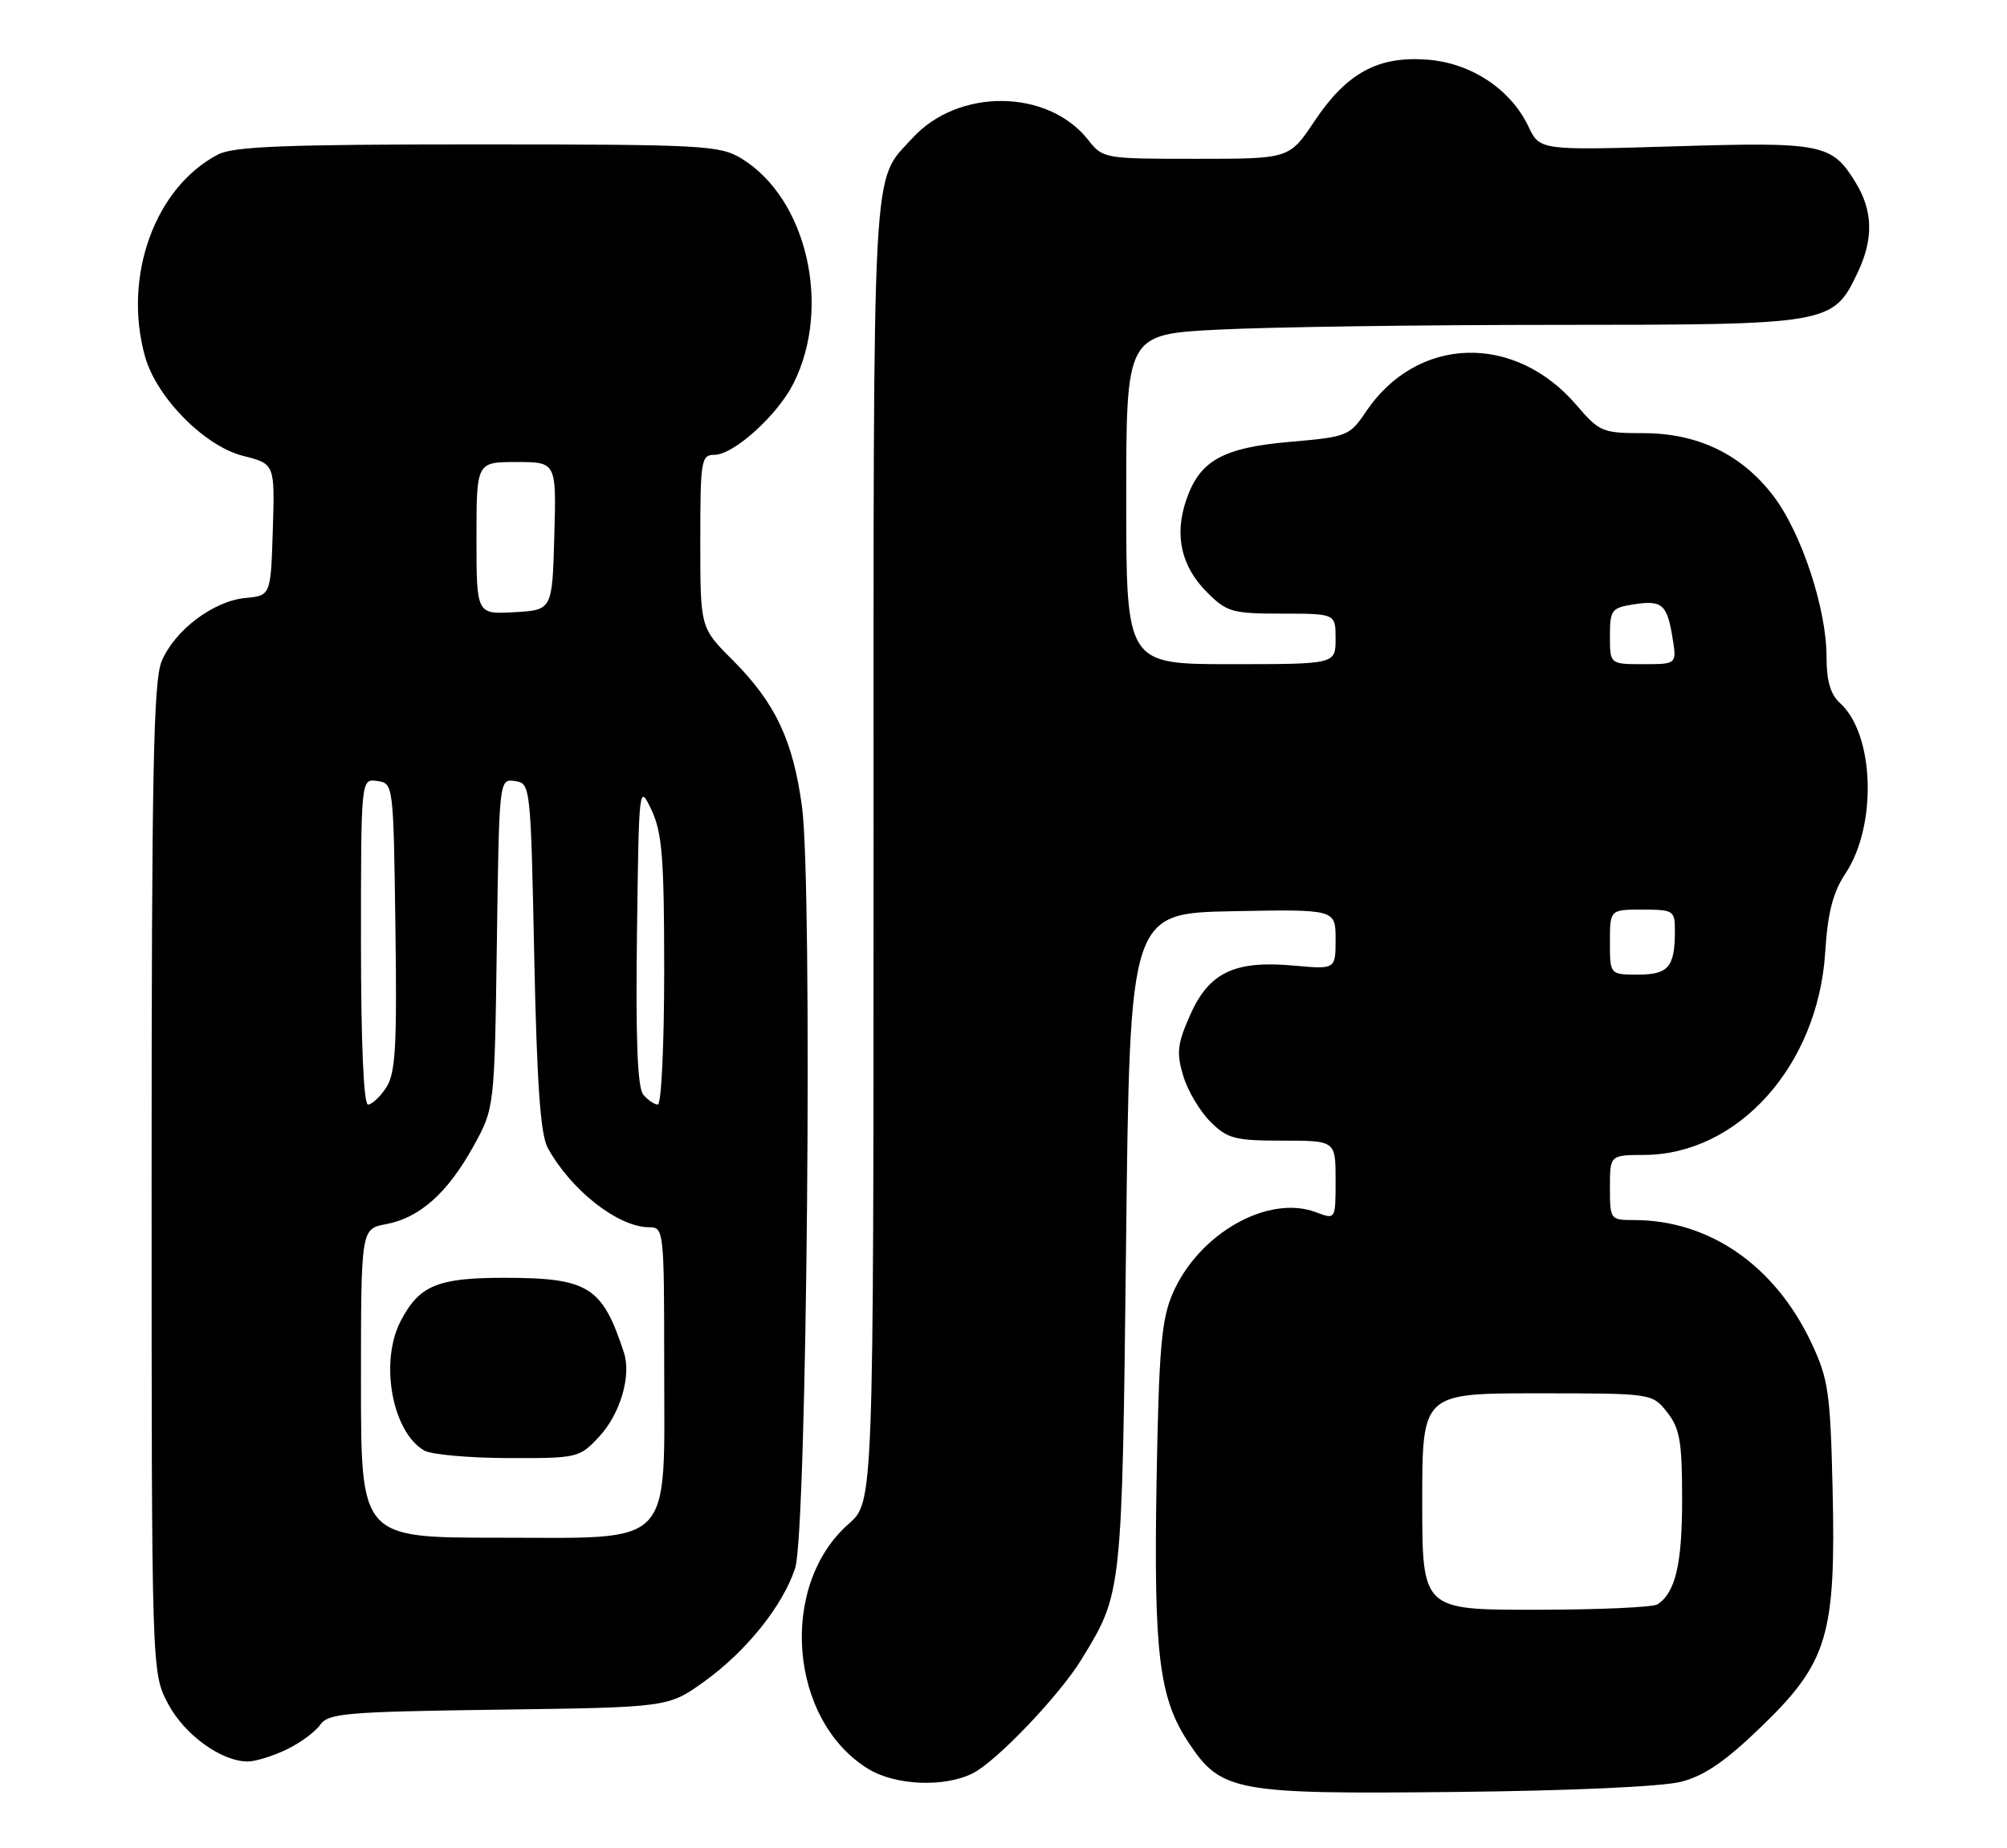 <?xml version="1.0" encoding="UTF-8" standalone="no"?>
<!DOCTYPE svg PUBLIC "-//W3C//DTD SVG 1.1//EN" "http://www.w3.org/Graphics/SVG/1.1/DTD/svg11.dtd" >
<svg xmlns="http://www.w3.org/2000/svg" xmlns:xlink="http://www.w3.org/1999/xlink" version="1.1" viewBox="0 0 278 256">
 <g >
 <path fill="currentColor"
d=" M 232.89 246.80 C 236.13 245.96 239.06 243.93 244.07 239.08 C 253.19 230.24 254.31 226.46 253.84 206.18 C 253.53 192.86 253.25 190.99 250.90 186.00 C 245.84 175.28 236.76 169.00 226.32 169.00 C 223.05 169.00 223.00 168.93 223.00 164.50 C 223.00 160.00 223.00 160.00 227.75 159.98 C 240.76 159.92 251.79 147.61 252.81 132.01 C 253.17 126.39 253.88 123.62 255.64 120.97 C 260.04 114.32 259.64 101.70 254.88 97.40 C 253.54 96.18 253.00 94.32 253.00 90.95 C 253.00 84.35 249.56 73.90 245.71 68.79 C 241.32 62.97 235.21 60.00 227.63 60.00 C 221.97 60.00 221.54 59.82 218.38 56.13 C 209.79 46.09 196.28 46.51 189.21 57.02 C 186.95 60.38 186.60 60.52 178.74 61.20 C 169.33 62.01 166.13 63.81 164.28 69.35 C 162.65 74.21 163.63 78.48 167.21 82.06 C 169.94 84.79 170.70 85.00 177.58 85.00 C 185.00 85.00 185.00 85.00 185.00 88.50 C 185.00 92.00 185.00 92.00 170.50 92.00 C 156.00 92.00 156.00 92.00 156.00 69.15 C 156.00 46.31 156.00 46.31 168.75 45.66 C 175.76 45.30 196.80 45.00 215.50 45.00 C 253.62 44.99 253.90 44.94 257.33 37.72 C 259.52 33.10 259.44 29.23 257.05 25.31 C 253.75 19.91 252.47 19.65 231.94 20.27 C 213.29 20.83 213.29 20.83 211.71 17.52 C 209.24 12.34 203.76 8.72 197.68 8.26 C 190.84 7.75 186.52 10.12 182.05 16.82 C 178.59 22.00 178.59 22.00 165.69 22.00 C 152.96 22.00 152.76 21.97 150.73 19.38 C 145.15 12.29 132.72 12.17 126.37 19.15 C 120.71 25.37 121.00 20.10 121.00 117.98 C 121.00 208.06 121.00 208.06 117.56 211.08 C 107.80 219.65 109.30 238.33 120.29 245.04 C 124.08 247.35 130.92 247.61 134.81 245.60 C 138.13 243.88 146.77 234.81 149.78 229.89 C 155.46 220.60 155.42 221.05 155.98 172.00 C 156.50 126.50 156.50 126.50 170.75 126.22 C 185.00 125.95 185.00 125.95 185.00 130.11 C 185.00 134.28 185.00 134.28 179.19 133.75 C 171.00 133.01 167.46 134.70 164.84 140.62 C 163.08 144.60 162.94 145.86 163.89 149.01 C 164.50 151.05 166.18 153.91 167.64 155.36 C 170.01 157.73 171.01 158.00 177.64 158.00 C 185.00 158.00 185.00 158.00 185.00 163.48 C 185.00 168.95 185.00 168.95 182.29 167.92 C 175.65 165.40 165.97 170.90 162.41 179.23 C 160.87 182.82 160.52 186.97 160.20 205.24 C 159.80 229.07 160.54 235.17 164.60 241.33 C 169.14 248.19 170.99 248.54 201.55 248.22 C 217.54 248.06 230.29 247.48 232.89 246.80 Z  M 39.63 242.37 C 41.52 241.47 43.64 239.93 44.33 238.94 C 45.47 237.31 47.80 237.11 69.08 236.82 C 92.57 236.50 92.57 236.50 97.54 232.93 C 103.38 228.73 108.43 222.44 110.14 217.22 C 111.78 212.25 112.58 122.84 111.09 111.75 C 109.84 102.51 107.39 97.34 101.43 91.38 C 97.00 86.95 97.00 86.95 97.00 74.97 C 97.00 63.74 97.12 63.00 98.97 63.00 C 101.63 63.00 107.71 57.50 109.92 53.09 C 115.23 42.48 111.76 27.48 102.71 21.96 C 99.69 20.13 97.49 20.01 66.20 20.00 C 39.54 20.00 32.36 20.28 30.20 21.40 C 21.46 25.95 17.00 38.27 20.08 49.35 C 21.66 55.05 28.32 61.80 33.68 63.15 C 38.07 64.26 38.07 64.26 37.79 73.38 C 37.50 82.50 37.50 82.50 34.00 82.83 C 29.55 83.25 24.19 87.30 22.39 91.60 C 21.25 94.34 21.00 107.11 21.00 163.31 C 21.00 231.69 21.00 231.69 23.27 235.99 C 25.55 240.30 30.66 244.00 34.33 244.00 C 35.36 244.00 37.74 243.27 39.63 242.37 Z  M 197.00 208.00 C 197.00 193.00 197.00 193.00 212.93 193.00 C 228.85 193.00 228.85 193.00 230.93 195.63 C 232.69 197.88 233.00 199.67 233.00 207.70 C 233.00 216.65 232.08 220.58 229.60 222.23 C 229.00 222.64 221.41 222.98 212.75 222.98 C 197.00 223.00 197.00 223.00 197.00 208.00 Z  M 223.00 130.50 C 223.00 126.00 223.00 126.00 227.50 126.00 C 231.81 126.00 232.00 126.13 232.00 128.92 C 232.00 133.95 231.11 135.00 226.89 135.00 C 223.00 135.00 223.00 135.00 223.00 130.50 Z  M 223.00 88.11 C 223.00 84.50 223.23 84.19 226.25 83.72 C 230.23 83.10 230.91 83.68 231.67 88.34 C 232.26 92.00 232.26 92.00 227.63 92.00 C 223.00 92.00 223.00 92.00 223.00 88.11 Z  M 50.00 191.61 C 50.00 170.22 50.00 170.22 53.47 169.57 C 58.12 168.70 61.98 165.27 65.55 158.83 C 68.50 153.50 68.50 153.50 68.82 130.69 C 69.14 107.90 69.14 107.88 71.32 108.19 C 73.48 108.50 73.51 108.77 74.00 132.50 C 74.37 150.17 74.86 157.16 75.87 159.00 C 79.11 164.90 85.64 170.00 89.95 170.00 C 91.94 170.00 92.00 170.51 92.00 188.87 C 92.00 214.74 93.67 213.00 68.93 213.00 C 50.00 213.00 50.00 213.00 50.00 191.61 Z  M 82.98 199.02 C 85.90 195.89 87.47 190.59 86.43 187.38 C 83.43 178.19 81.52 177.00 69.77 177.00 C 60.59 177.00 58.05 178.07 55.49 183.01 C 52.56 188.68 54.32 198.34 58.75 200.92 C 59.71 201.48 64.93 201.95 70.35 201.97 C 80.01 202.00 80.25 201.94 82.98 199.02 Z  M 50.00 130.43 C 50.00 107.86 50.00 107.86 52.25 108.18 C 54.49 108.50 54.50 108.62 54.77 128.39 C 55.00 144.97 54.79 148.68 53.50 150.64 C 52.65 151.94 51.51 153.00 50.98 153.00 C 50.37 153.00 50.00 144.46 50.00 130.43 Z  M 89.10 151.62 C 88.30 150.66 88.04 143.93 88.23 129.37 C 88.50 108.65 88.51 108.53 90.25 112.22 C 91.72 115.34 92.00 118.90 92.00 134.47 C 92.00 144.66 91.61 153.00 91.12 153.00 C 90.64 153.00 89.73 152.38 89.10 151.62 Z  M 66.00 74.55 C 66.00 64.00 66.00 64.00 71.53 64.00 C 77.07 64.00 77.07 64.00 76.78 74.25 C 76.50 84.50 76.50 84.50 71.25 84.80 C 66.00 85.10 66.00 85.10 66.00 74.55 Z "/>
</g>
</svg>